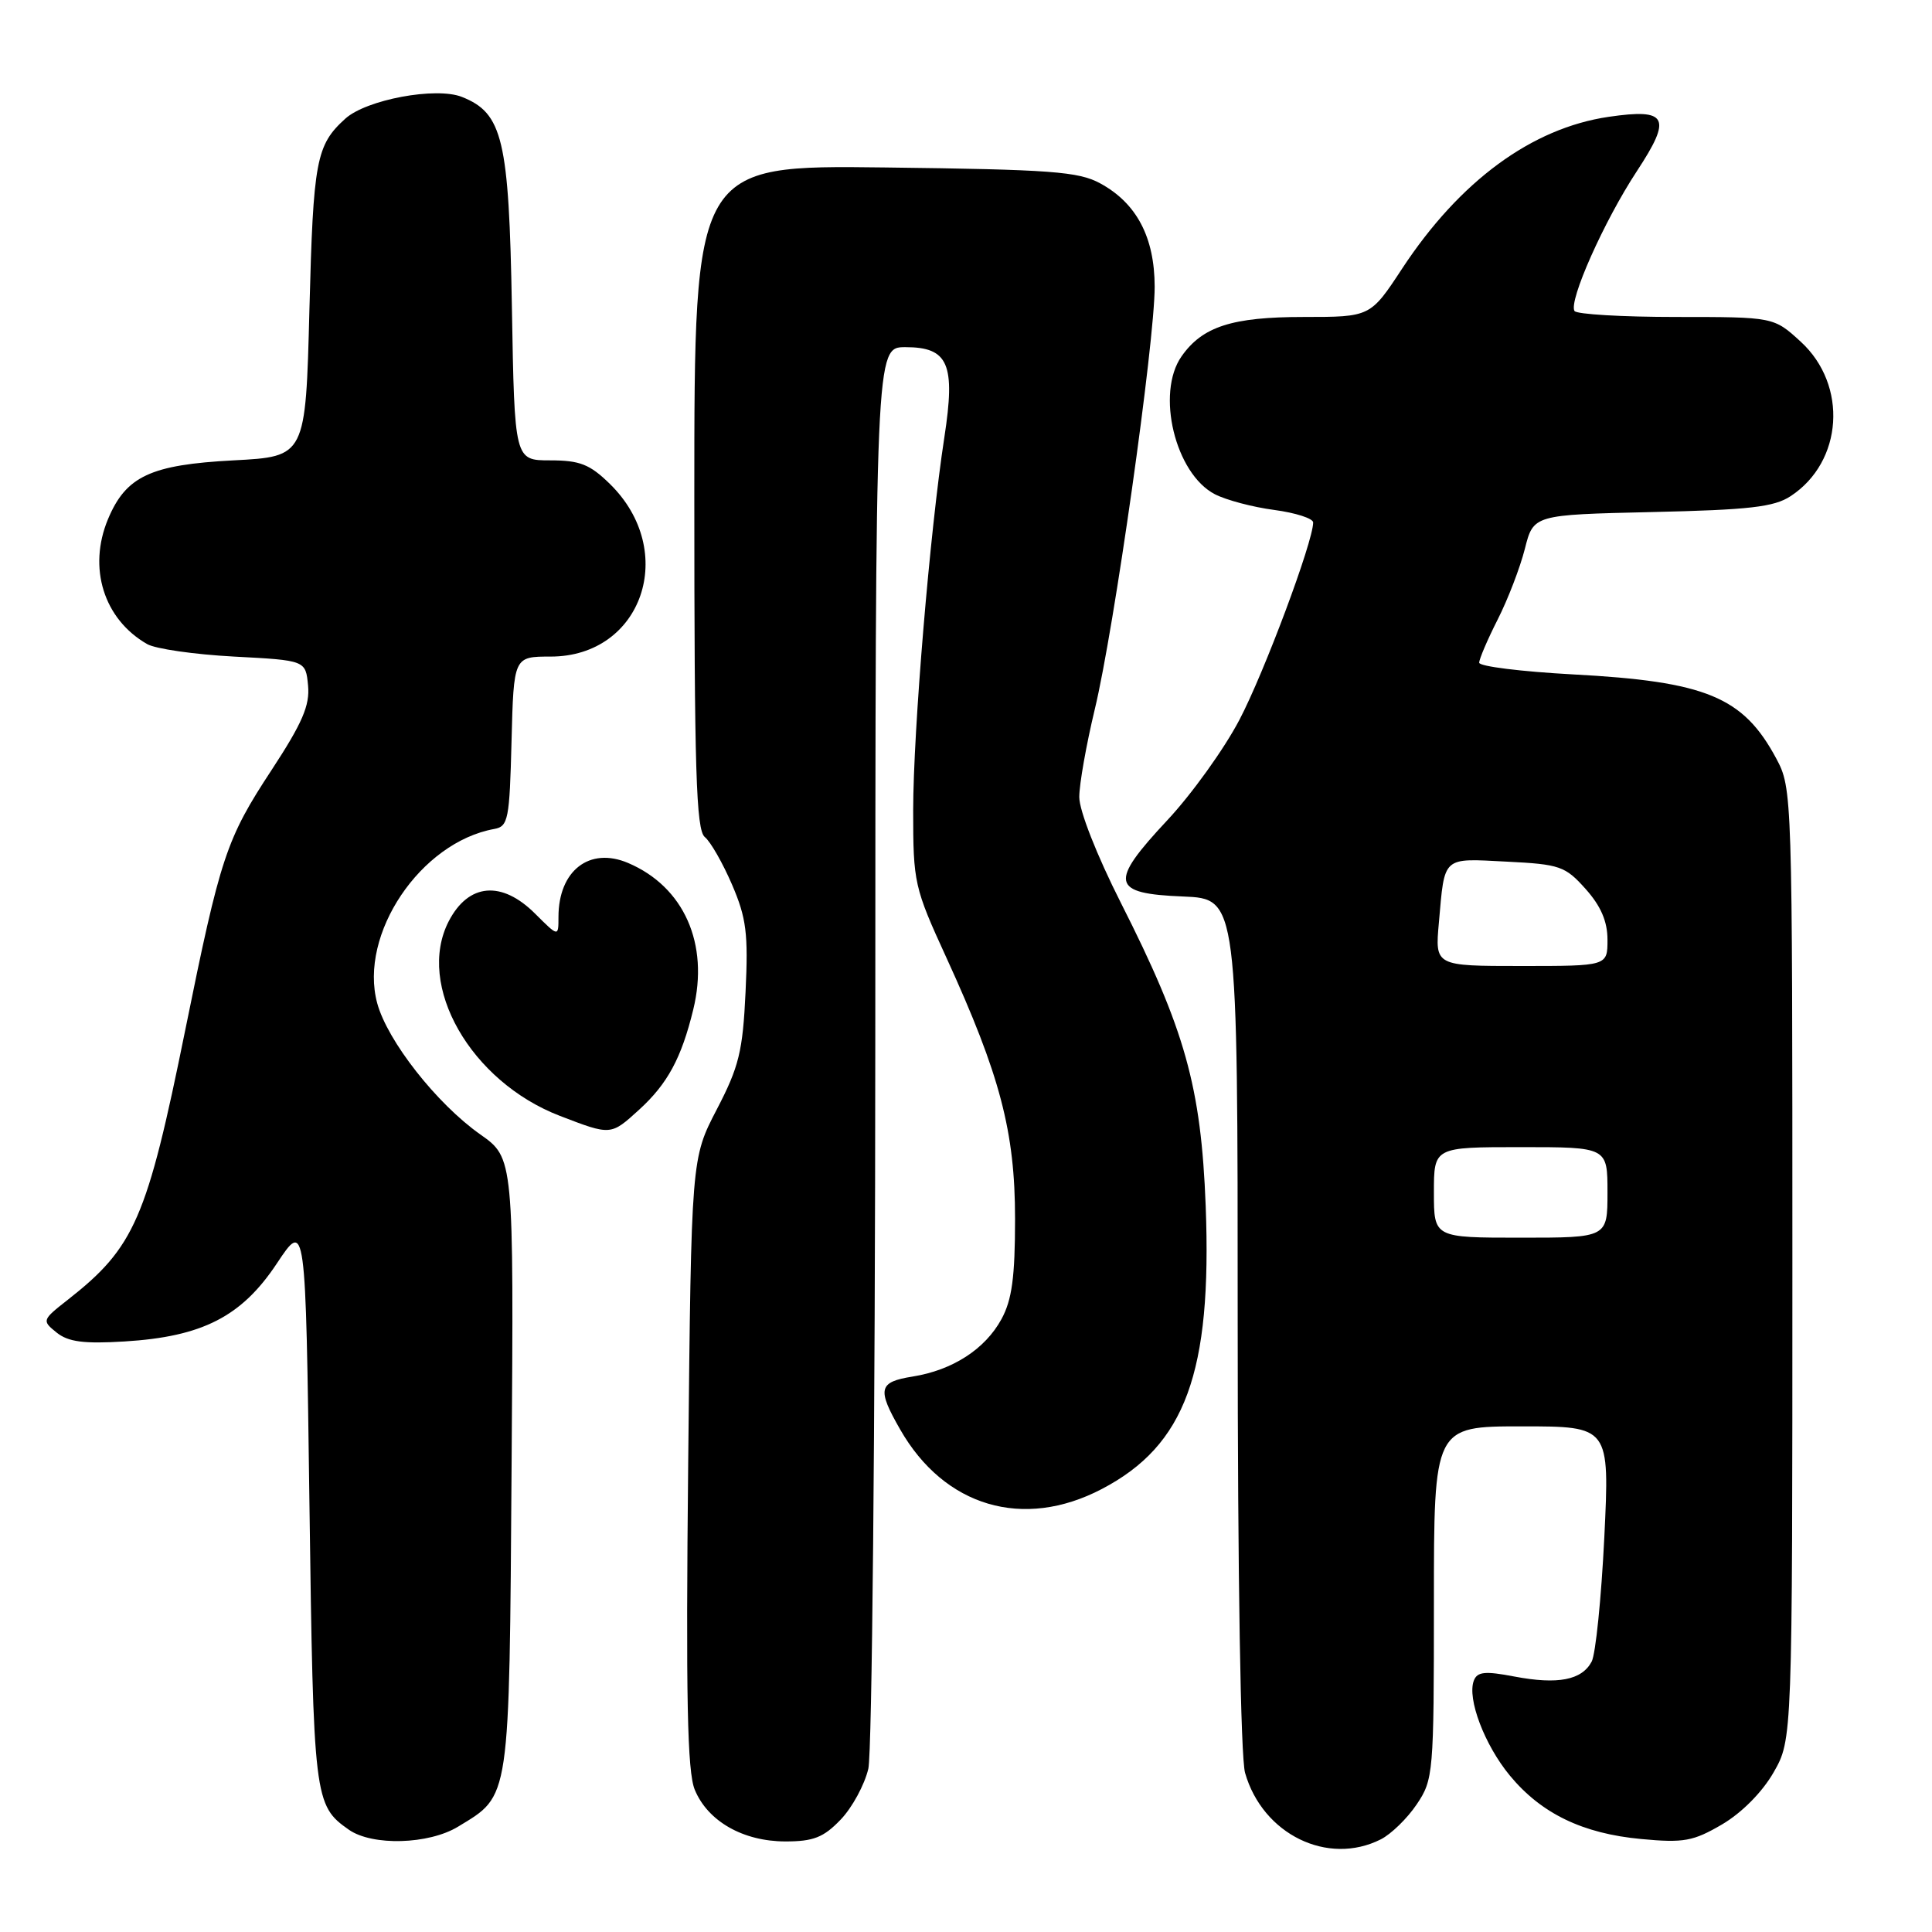 <?xml version="1.0" encoding="UTF-8" standalone="no"?>
<!DOCTYPE svg PUBLIC "-//W3C//DTD SVG 1.1//EN" "http://www.w3.org/Graphics/SVG/1.1/DTD/svg11.dtd" >
<svg xmlns="http://www.w3.org/2000/svg" xmlns:xlink="http://www.w3.org/1999/xlink" version="1.1" viewBox="0 0 256 256">
 <g >
 <path fill="currentColor"
d=" M 182.97 243.72 C 184.33 243.03 186.47 240.95 187.72 239.09 C 189.93 235.81 190.00 235.00 190.00 212.35 C 190.00 189.00 190.00 189.00 201.64 189.00 C 213.29 189.00 213.29 189.00 212.58 203.70 C 212.18 211.78 211.43 219.20 210.90 220.18 C 209.59 222.63 206.42 223.24 200.67 222.15 C 196.76 221.40 195.74 221.51 195.29 222.69 C 194.38 225.07 196.71 231.22 200.07 235.28 C 204.23 240.31 209.71 242.96 217.47 243.68 C 223.12 244.21 224.36 243.98 228.19 241.74 C 230.80 240.20 233.51 237.47 235.01 234.85 C 237.50 230.50 237.50 230.50 237.50 167.50 C 237.50 105.00 237.48 104.47 235.36 100.50 C 230.98 92.33 226.07 90.30 208.40 89.36 C 201.58 88.99 196.00 88.30 196.00 87.81 C 196.00 87.33 197.10 84.75 198.45 82.09 C 199.80 79.43 201.42 75.21 202.05 72.73 C 203.19 68.21 203.19 68.21 218.89 67.85 C 231.78 67.56 235.07 67.19 237.27 65.74 C 244.21 61.19 244.88 51.03 238.61 45.28 C 235.03 42.00 235.03 42.00 222.07 42.00 C 214.95 42.00 208.90 41.64 208.63 41.21 C 207.82 39.90 212.55 29.29 216.88 22.70 C 221.59 15.54 220.97 14.34 213.16 15.48 C 202.95 16.98 193.43 23.98 185.79 35.59 C 181.58 42.00 181.58 42.00 172.74 42.00 C 163.25 42.00 159.33 43.27 156.56 47.22 C 153.14 52.10 155.72 62.77 160.98 65.49 C 162.47 66.26 166.01 67.20 168.84 67.57 C 171.68 67.95 174.00 68.70 174.00 69.23 C 174.00 71.77 167.51 89.14 164.22 95.40 C 162.19 99.27 157.89 105.25 154.68 108.68 C 146.91 116.99 147.20 118.41 156.76 118.79 C 164.00 119.09 164.00 119.09 164.00 175.30 C 164.00 208.87 164.39 232.88 164.98 234.92 C 167.31 243.06 175.93 247.28 182.97 243.72 Z  M 60.70 242.04 C 67.65 237.81 67.47 239.02 67.79 194.02 C 68.08 153.44 68.08 153.44 63.63 150.31 C 57.85 146.23 51.33 137.92 49.98 132.92 C 47.52 123.80 55.72 111.60 65.50 109.84 C 67.34 109.51 67.52 108.57 67.78 98.24 C 68.07 87.00 68.07 87.00 72.96 87.00 C 85.12 87.00 89.91 73.02 80.80 64.11 C 78.15 61.52 76.83 61.00 72.90 61.00 C 68.18 61.00 68.18 61.00 67.83 40.75 C 67.44 18.46 66.62 14.99 61.20 12.84 C 57.77 11.48 48.54 13.20 45.76 15.72 C 41.89 19.22 41.51 21.24 41.00 41.00 C 40.50 60.50 40.50 60.50 30.95 61.00 C 19.95 61.58 16.69 63.10 14.31 68.79 C 11.62 75.24 13.74 82.04 19.49 85.34 C 20.59 85.98 25.77 86.72 31.00 87.00 C 40.50 87.50 40.50 87.50 40.82 90.84 C 41.07 93.47 40.06 95.81 36.00 102.01 C 29.97 111.19 29.21 113.48 24.55 136.47 C 19.47 161.53 17.84 165.28 8.98 172.23 C 5.56 174.91 5.54 174.99 7.50 176.57 C 9.04 177.81 11.10 178.08 16.50 177.75 C 26.81 177.12 32.01 174.46 36.68 167.42 C 40.50 161.67 40.50 161.67 41.00 199.08 C 41.53 238.42 41.62 239.22 46.23 242.45 C 49.34 244.62 56.81 244.41 60.70 242.04 Z  M 111.39 241.11 C 112.92 239.52 114.56 236.49 115.06 234.36 C 115.55 232.24 115.96 188.99 115.98 138.25 C 116.00 46.00 116.00 46.00 119.96 46.00 C 125.67 46.00 126.63 48.22 125.13 57.96 C 123.22 70.34 121.01 96.81 121.00 107.39 C 121.00 116.97 121.14 117.60 125.40 126.89 C 132.53 142.47 134.50 149.96 134.50 161.50 C 134.50 169.24 134.09 172.24 132.70 174.79 C 130.53 178.77 126.23 181.55 120.93 182.40 C 116.41 183.12 116.19 184.03 119.27 189.40 C 125.13 199.66 135.59 202.75 146.00 197.30 C 157.07 191.51 160.60 181.89 159.76 159.78 C 159.15 144.01 157.04 136.46 148.51 119.61 C 145.33 113.32 143.00 107.40 143.01 105.61 C 143.01 103.90 143.94 98.67 145.06 94.00 C 147.62 83.41 153.00 45.41 153.00 38.00 C 152.99 31.45 150.62 26.93 145.79 24.30 C 142.92 22.73 139.29 22.46 117.25 22.19 C 92.00 21.88 92.00 21.88 92.00 65.82 C 92.00 102.11 92.24 109.96 93.39 110.91 C 94.16 111.54 95.78 114.39 97.00 117.22 C 98.90 121.64 99.16 123.70 98.79 131.44 C 98.42 139.32 97.92 141.35 94.98 147.00 C 91.60 153.50 91.60 153.50 91.19 193.78 C 90.87 224.99 91.07 234.75 92.06 237.15 C 93.79 241.33 98.46 243.99 104.06 244.00 C 107.79 244.00 109.13 243.47 111.39 241.11 Z  M 84.69 147.04 C 88.45 143.61 90.29 140.22 91.86 133.77 C 93.99 125.06 90.63 117.50 83.23 114.35 C 78.11 112.17 74.00 115.36 74.00 121.51 C 74.00 124.15 74.00 124.15 70.92 121.08 C 66.48 116.64 62.08 117.02 59.46 122.07 C 55.08 130.56 62.36 143.31 74.19 147.86 C 80.98 150.47 80.92 150.47 84.69 147.04 Z  M 190.00 158.00 C 190.00 152.00 190.00 152.00 201.50 152.00 C 213.00 152.00 213.00 152.00 213.00 158.00 C 213.00 164.00 213.00 164.00 201.50 164.00 C 190.00 164.00 190.00 164.00 190.00 158.00 Z  M 190.66 122.25 C 191.44 113.37 191.04 113.73 199.61 114.17 C 206.70 114.52 207.40 114.77 210.10 117.79 C 212.12 120.05 213.00 122.09 213.00 124.52 C 213.00 128.00 213.00 128.00 201.57 128.00 C 190.14 128.00 190.14 128.00 190.66 122.25 Z "/>
</g>
</svg>